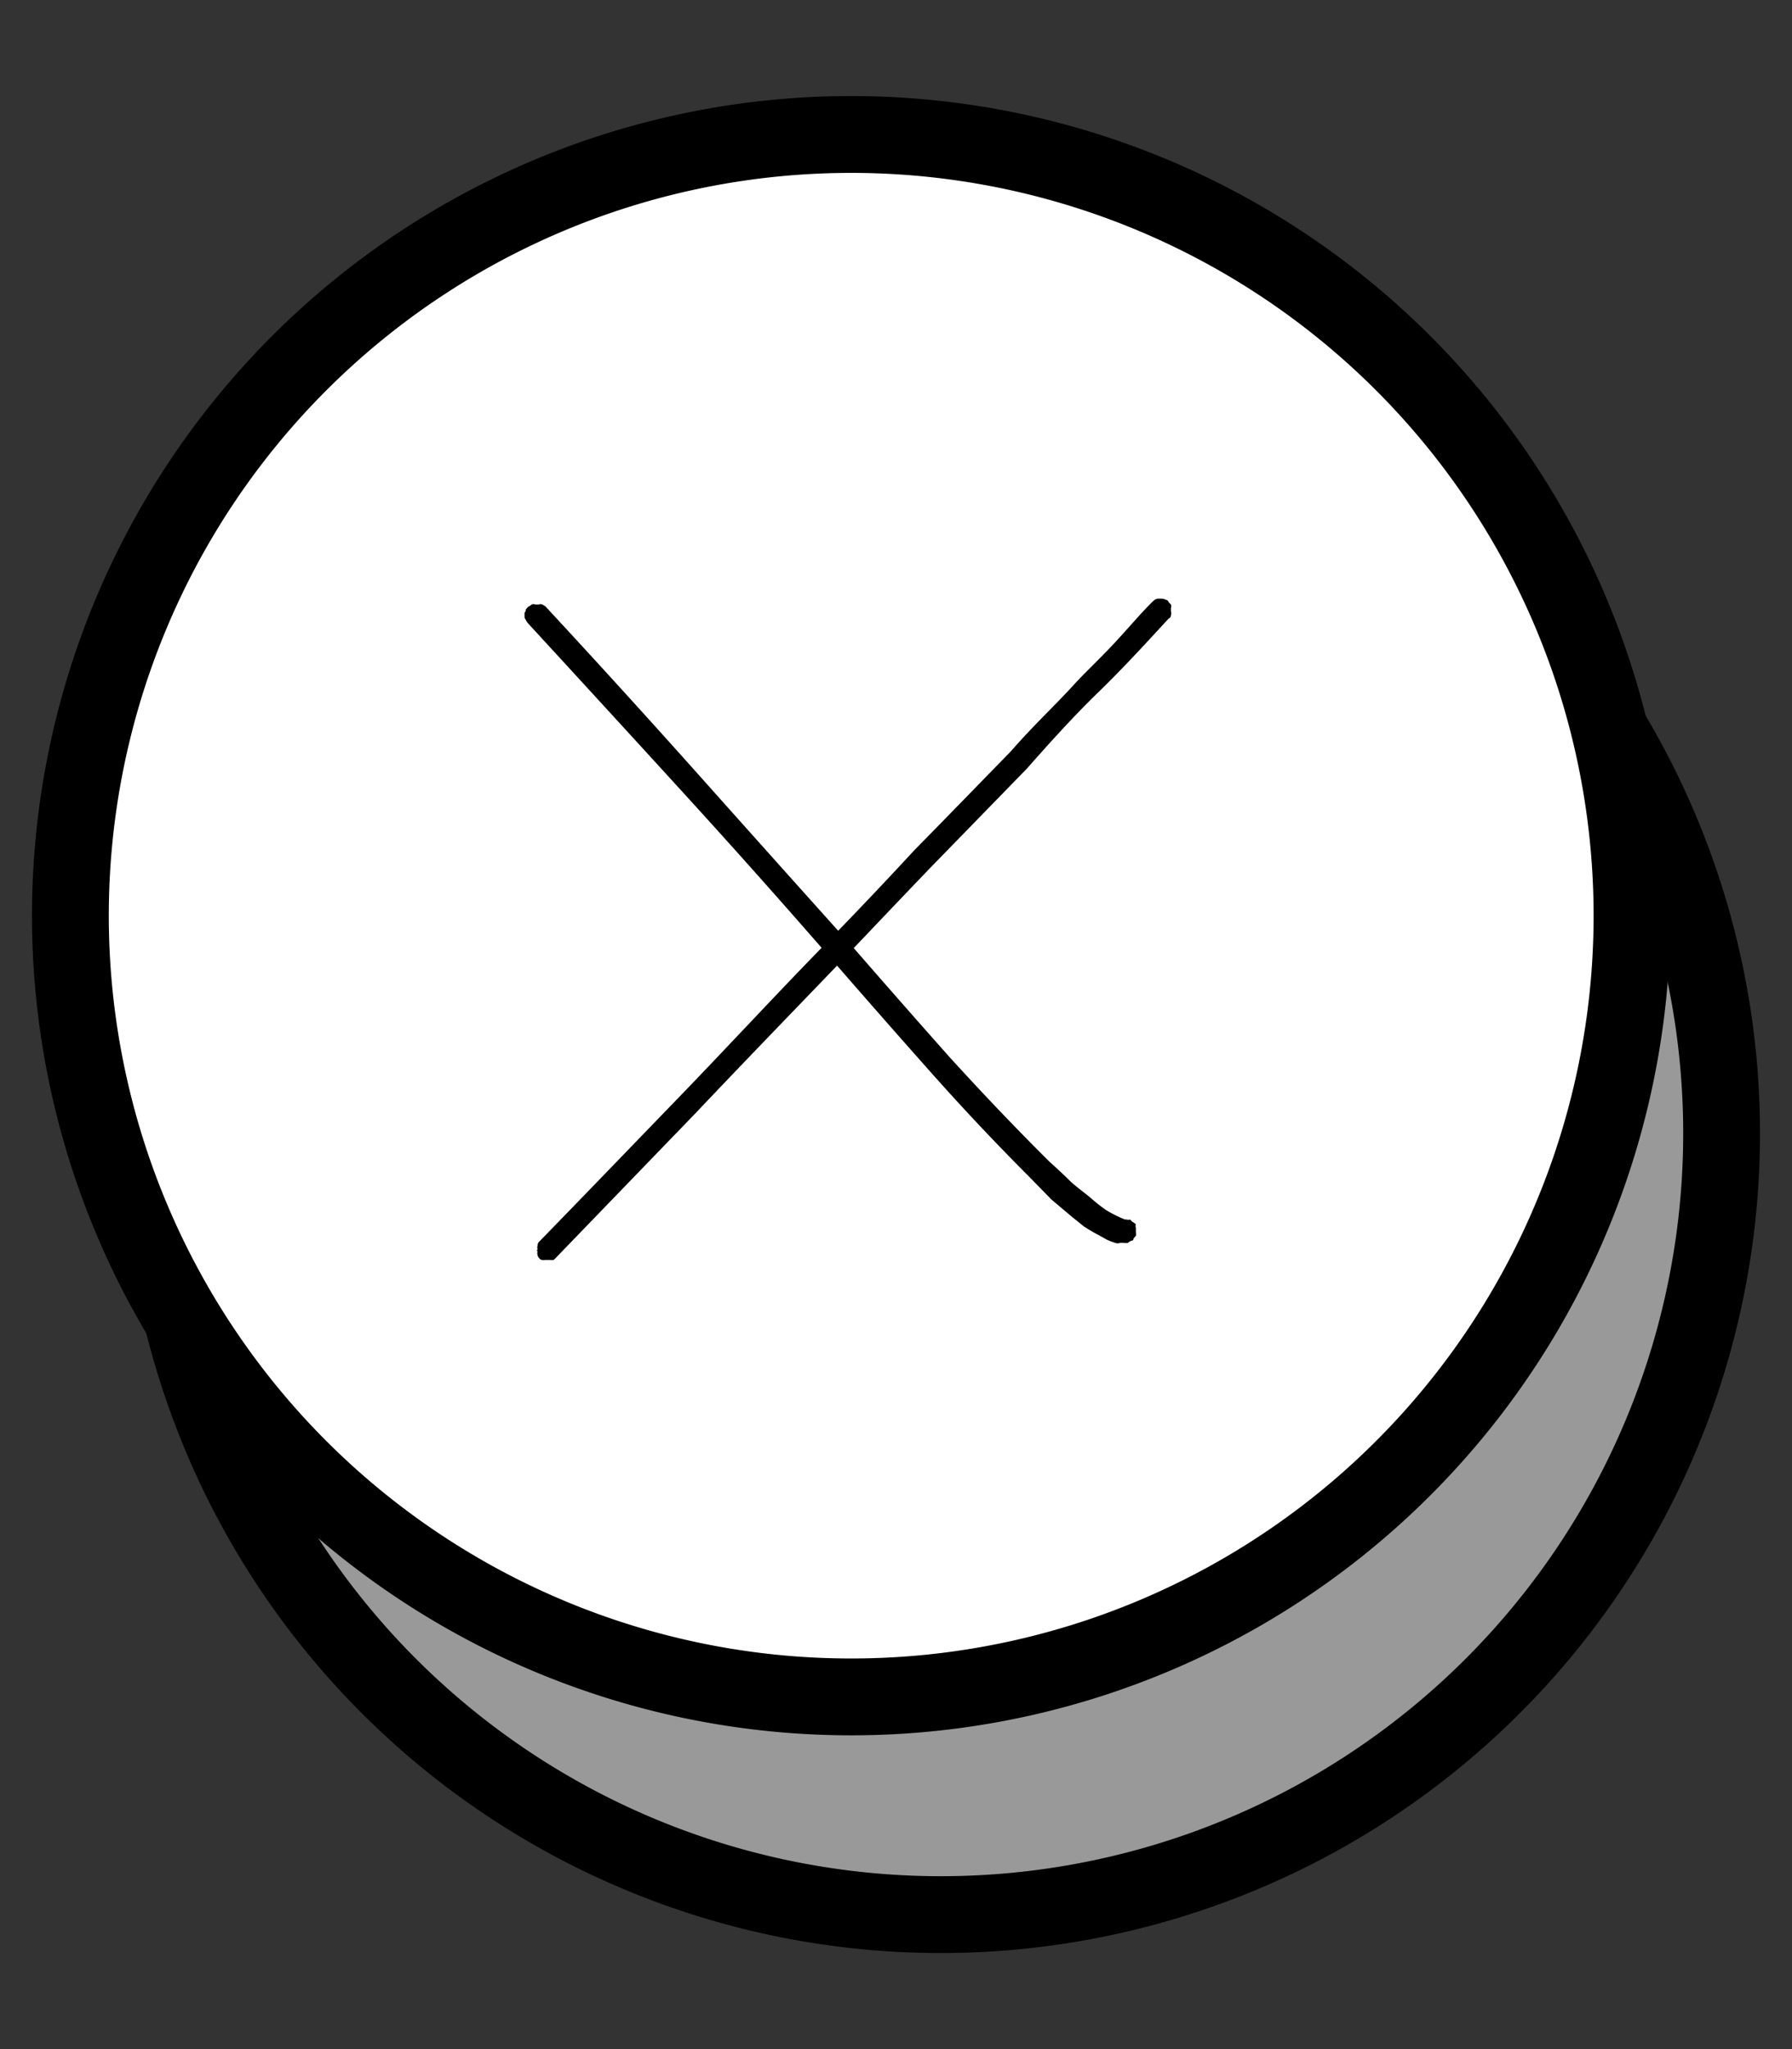 <svg id="Layer_1" data-name="Layer 1" xmlns="http://www.w3.org/2000/svg" width="70" height="80" viewBox="0 0 70 80"><rect x="0" y="0" width="70" height="80" fill="#333333" stroke="none"/><defs><style>.cls-1{fill:#999;}.cls-2{fill:#fff;}</style></defs><title>exitknap</title><circle class="cls-1" cx="36.75" cy="44.25" r="30.5"/><path d="M36.75,76.25a32,32,0,1,1,32-32A32,32,0,0,1,36.75,76.25Zm0-61a29,29,0,1,0,29,29A29,29,0,0,0,36.75,15.25Z"/><circle class="cls-2" cx="33.25" cy="35.75" r="30.5"/><path d="M33.25,67.75a32,32,0,1,1,32-32A32,32,0,0,1,33.25,67.75Zm0-61a29,29,0,1,0,29,29A29,29,0,0,0,33.25,6.75Z"/><path d="M44,47.61a.2.2,0,0,0,.14,0l.09.09a.56.56,0,0,1,.14.1.17.17,0,0,0,0,.13v.19a.36.36,0,0,1,0,.13l-.09.1q0,.09-.09.09a.56.56,0,0,0-.14.09h-.14a.41.41,0,0,0-.18,0,.2.2,0,0,1-.14,0,2.13,2.13,0,0,1-.37-.14l-.32-.18c-.18-.09-.36-.2-.55-.32l-.46-.37-.82-.69L40.26,46q-2-2-3.85-4.08t-3.72-4.23q-2.94-3.39-6-6.74t-6.06-6.61a.56.56,0,0,1-.09-.14.2.2,0,0,1-.05-.14v-.14a.17.17,0,0,0,.05-.13l.09-.1a.56.56,0,0,0,.14-.09.2.2,0,0,1,.14,0h.14a.17.17,0,0,1,.13,0,.56.56,0,0,1,.14.09q3.07,3.31,6.06,6.66t6,6.7q1.88,2.16,3.71,4.22C38.35,42.65,39.63,44,41,45.36c.37.33.63.58.78.73s.44.37.78.64a7.14,7.14,0,0,0,.64.51,5.11,5.11,0,0,0,.74.37H44Zm1-24.1.1-.09a.36.36,0,0,1,.13-.05h.14a.41.41,0,0,1,.18.05s.07,0,.1.09l.09.09a.2.2,0,0,1,0,.14v.14a.17.17,0,0,1,0,.13.14.14,0,0,1-.09.14c-.92,1-1.84,2-2.76,2.89S41,29,40.12,30l-3.76,3.86c-1.26,1.31-2.49,2.61-3.72,3.9-1.83,1.9-3.66,3.79-5.46,5.69l-5.46,5.65-.09.09a.38.38,0,0,1-.14,0H21.3a.3.3,0,0,1-.13,0,.14.14,0,0,1-.09-.05C21,49.06,21,49,21,49a.17.17,0,0,1,0-.13.07.07,0,0,1,0-.1v0a.2.2,0,0,1,0-.14.2.2,0,0,1,.05-.14c1.84-1.89,3.66-3.78,5.46-5.64S30.15,39,32,37.1q1.89-1.93,3.72-3.91c1.26-1.28,2.51-2.57,3.76-3.85.4-.46.82-.9,1.24-1.33s.85-.86,1.24-1.29,1-1,1.56-1.6S44.51,24,45,23.51Z"/></svg>
